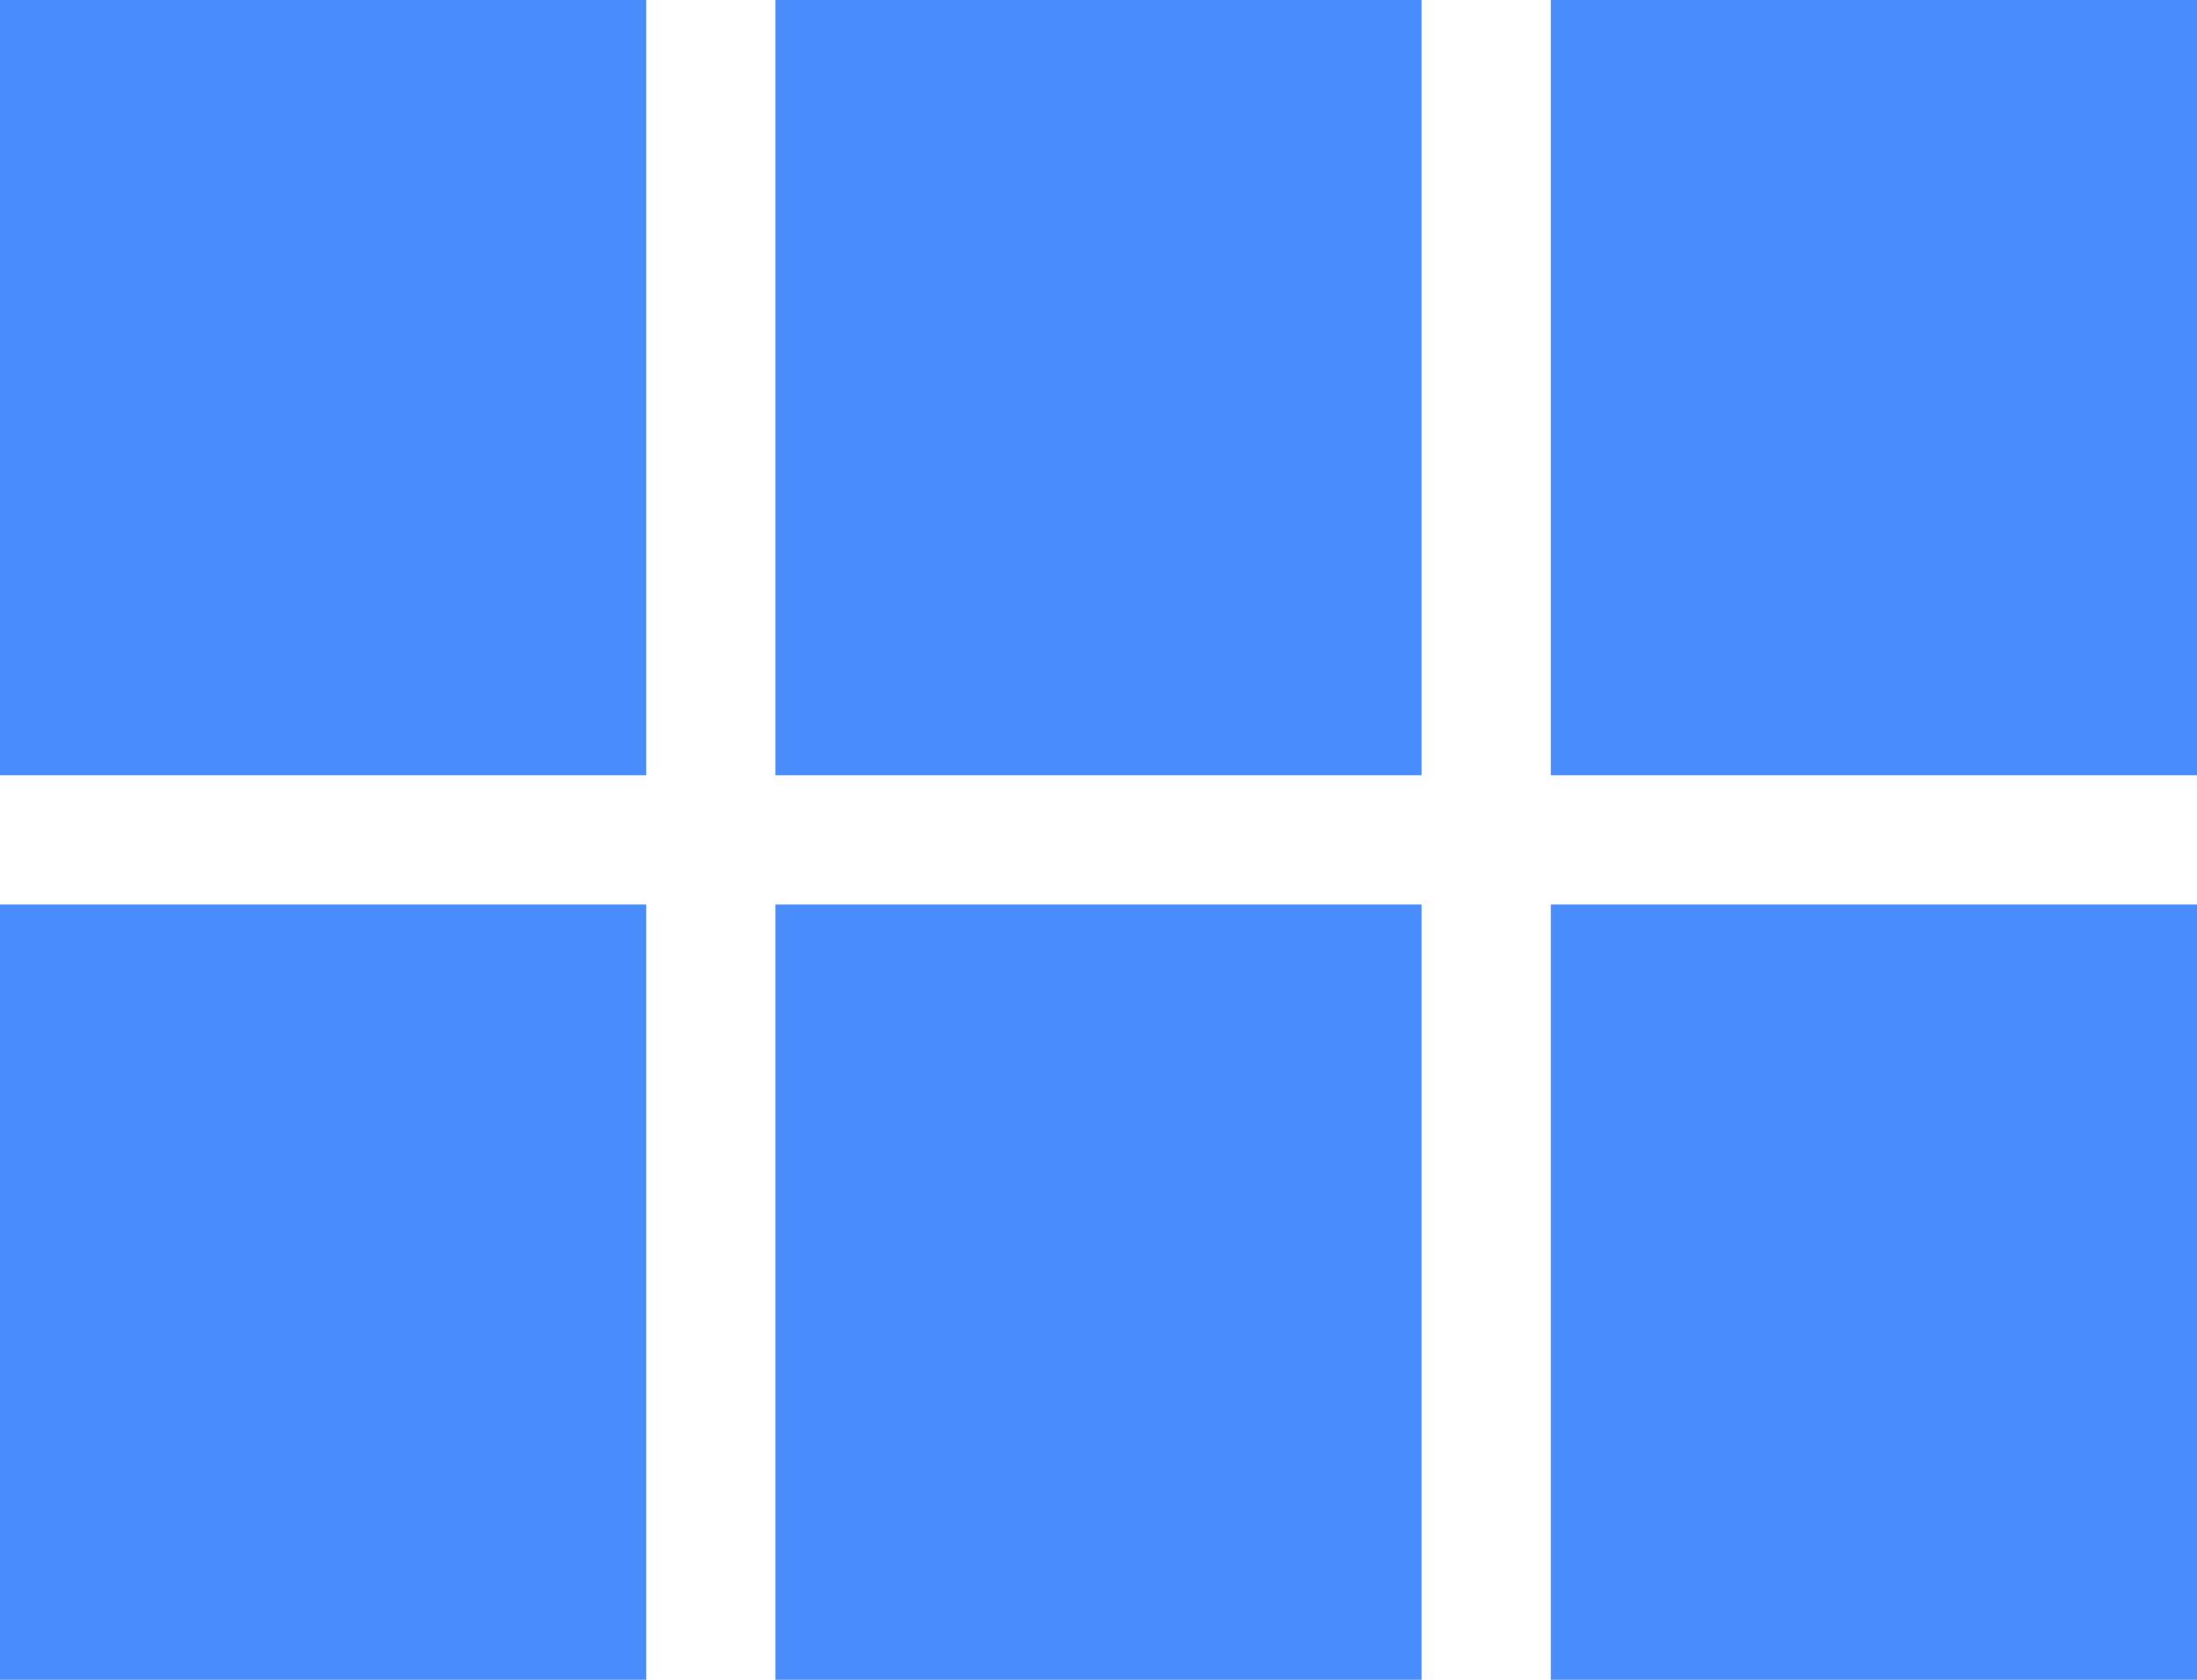 <svg xmlns="http://www.w3.org/2000/svg" width="146.574" height="112.086" viewBox="0 0 146.574 112.086">
  <path id="Path_5497" data-name="Path 5497" d="M4,56.732H47.11V5H4Zm0,60.354H47.11V65.354H4Zm51.732,0h43.11V65.354H55.732Zm51.732,0h43.11V65.354h-43.11ZM55.732,56.732h43.11V5H55.732ZM107.464,5V56.732h43.11V5Z" transform="translate(-4 -5)" fill="#488dfb"/>
</svg>
